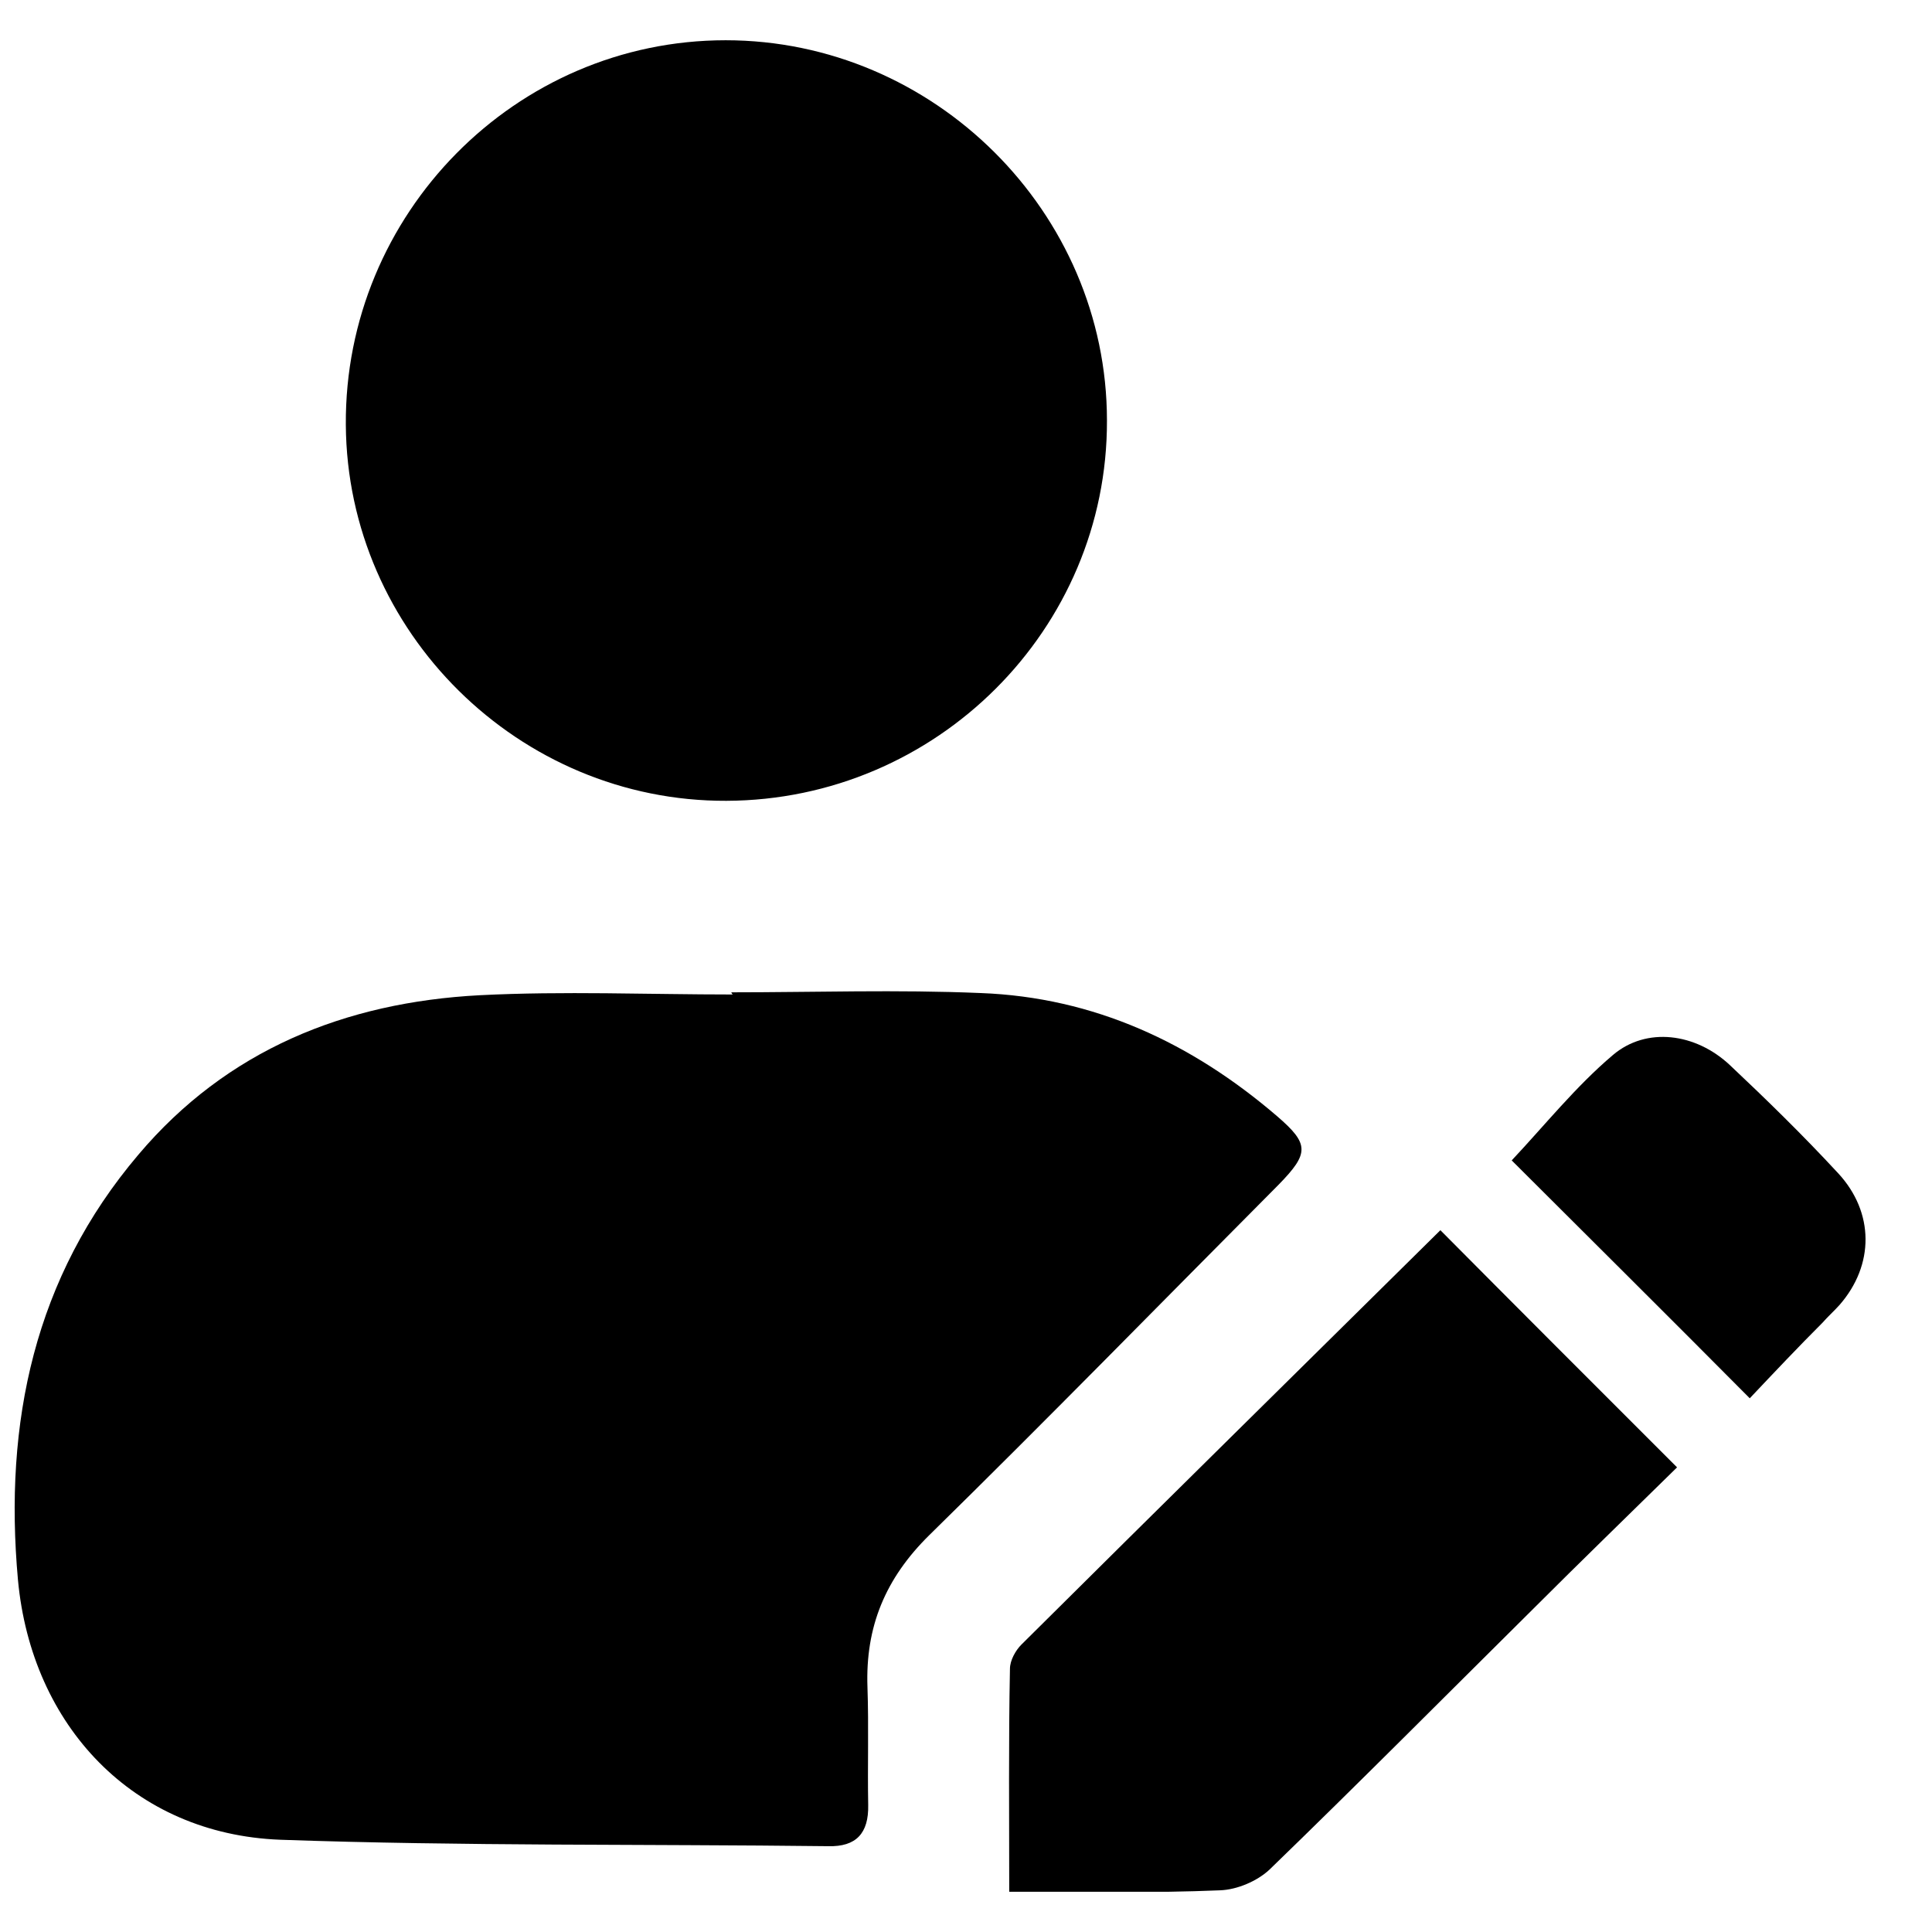 <svg width="24" height="24" viewBox="0 0 24 24" fill="none" xmlns="http://www.w3.org/2000/svg">
<g clip-path="url(#clip0_204_2384)">
<path d="M9.085 12.327C10.121 12.327 11.148 12.292 12.183 12.336C13.591 12.389 14.804 12.955 15.866 13.867C16.265 14.211 16.265 14.326 15.884 14.716C14.441 16.166 13.007 17.635 11.546 19.068C10.997 19.608 10.749 20.209 10.776 20.961C10.793 21.448 10.776 21.934 10.785 22.421C10.793 22.775 10.634 22.943 10.289 22.934C8.022 22.907 5.747 22.934 3.481 22.854C1.657 22.784 0.391 21.439 0.223 19.625C0.046 17.67 0.427 15.866 1.719 14.344C2.817 13.044 4.286 12.451 5.96 12.363C7.004 12.31 8.049 12.354 9.102 12.354C9.085 12.336 9.085 12.327 9.085 12.327Z" fill="black"/>
<path d="M9.023 9.948C6.447 9.957 4.313 7.851 4.296 5.277C4.278 2.658 6.403 0.5 9.014 0.5C11.599 0.5 13.751 2.632 13.751 5.224C13.759 7.816 11.635 9.939 9.023 9.948Z" fill="black"/>
<path d="M12.537 23.5C12.537 22.527 12.528 21.634 12.546 20.731C12.546 20.625 12.617 20.501 12.688 20.43C14.423 18.705 16.167 16.989 17.893 15.282C18.841 16.237 19.814 17.21 20.833 18.228C20.248 18.803 19.637 19.395 19.035 19.997C17.947 21.076 16.866 22.164 15.769 23.226C15.618 23.367 15.37 23.474 15.158 23.482C14.308 23.518 13.449 23.5 12.537 23.5Z" fill="black"/>
<path d="M21.736 17.37C20.709 16.335 19.735 15.37 18.779 14.415C19.186 13.982 19.576 13.495 20.036 13.106C20.452 12.752 21.063 12.832 21.488 13.23C21.948 13.663 22.4 14.105 22.834 14.574C23.285 15.061 23.285 15.715 22.851 16.211C22.78 16.29 22.709 16.352 22.639 16.432C22.338 16.733 22.046 17.042 21.736 17.37Z" fill="black"/>
</g>
<defs>
<clipPath id="clip0_204_2384">
<rect width="23" height="23" fill="white" transform="translate(0.17 0.5)"/>
</clipPath>
</defs>
</svg>
